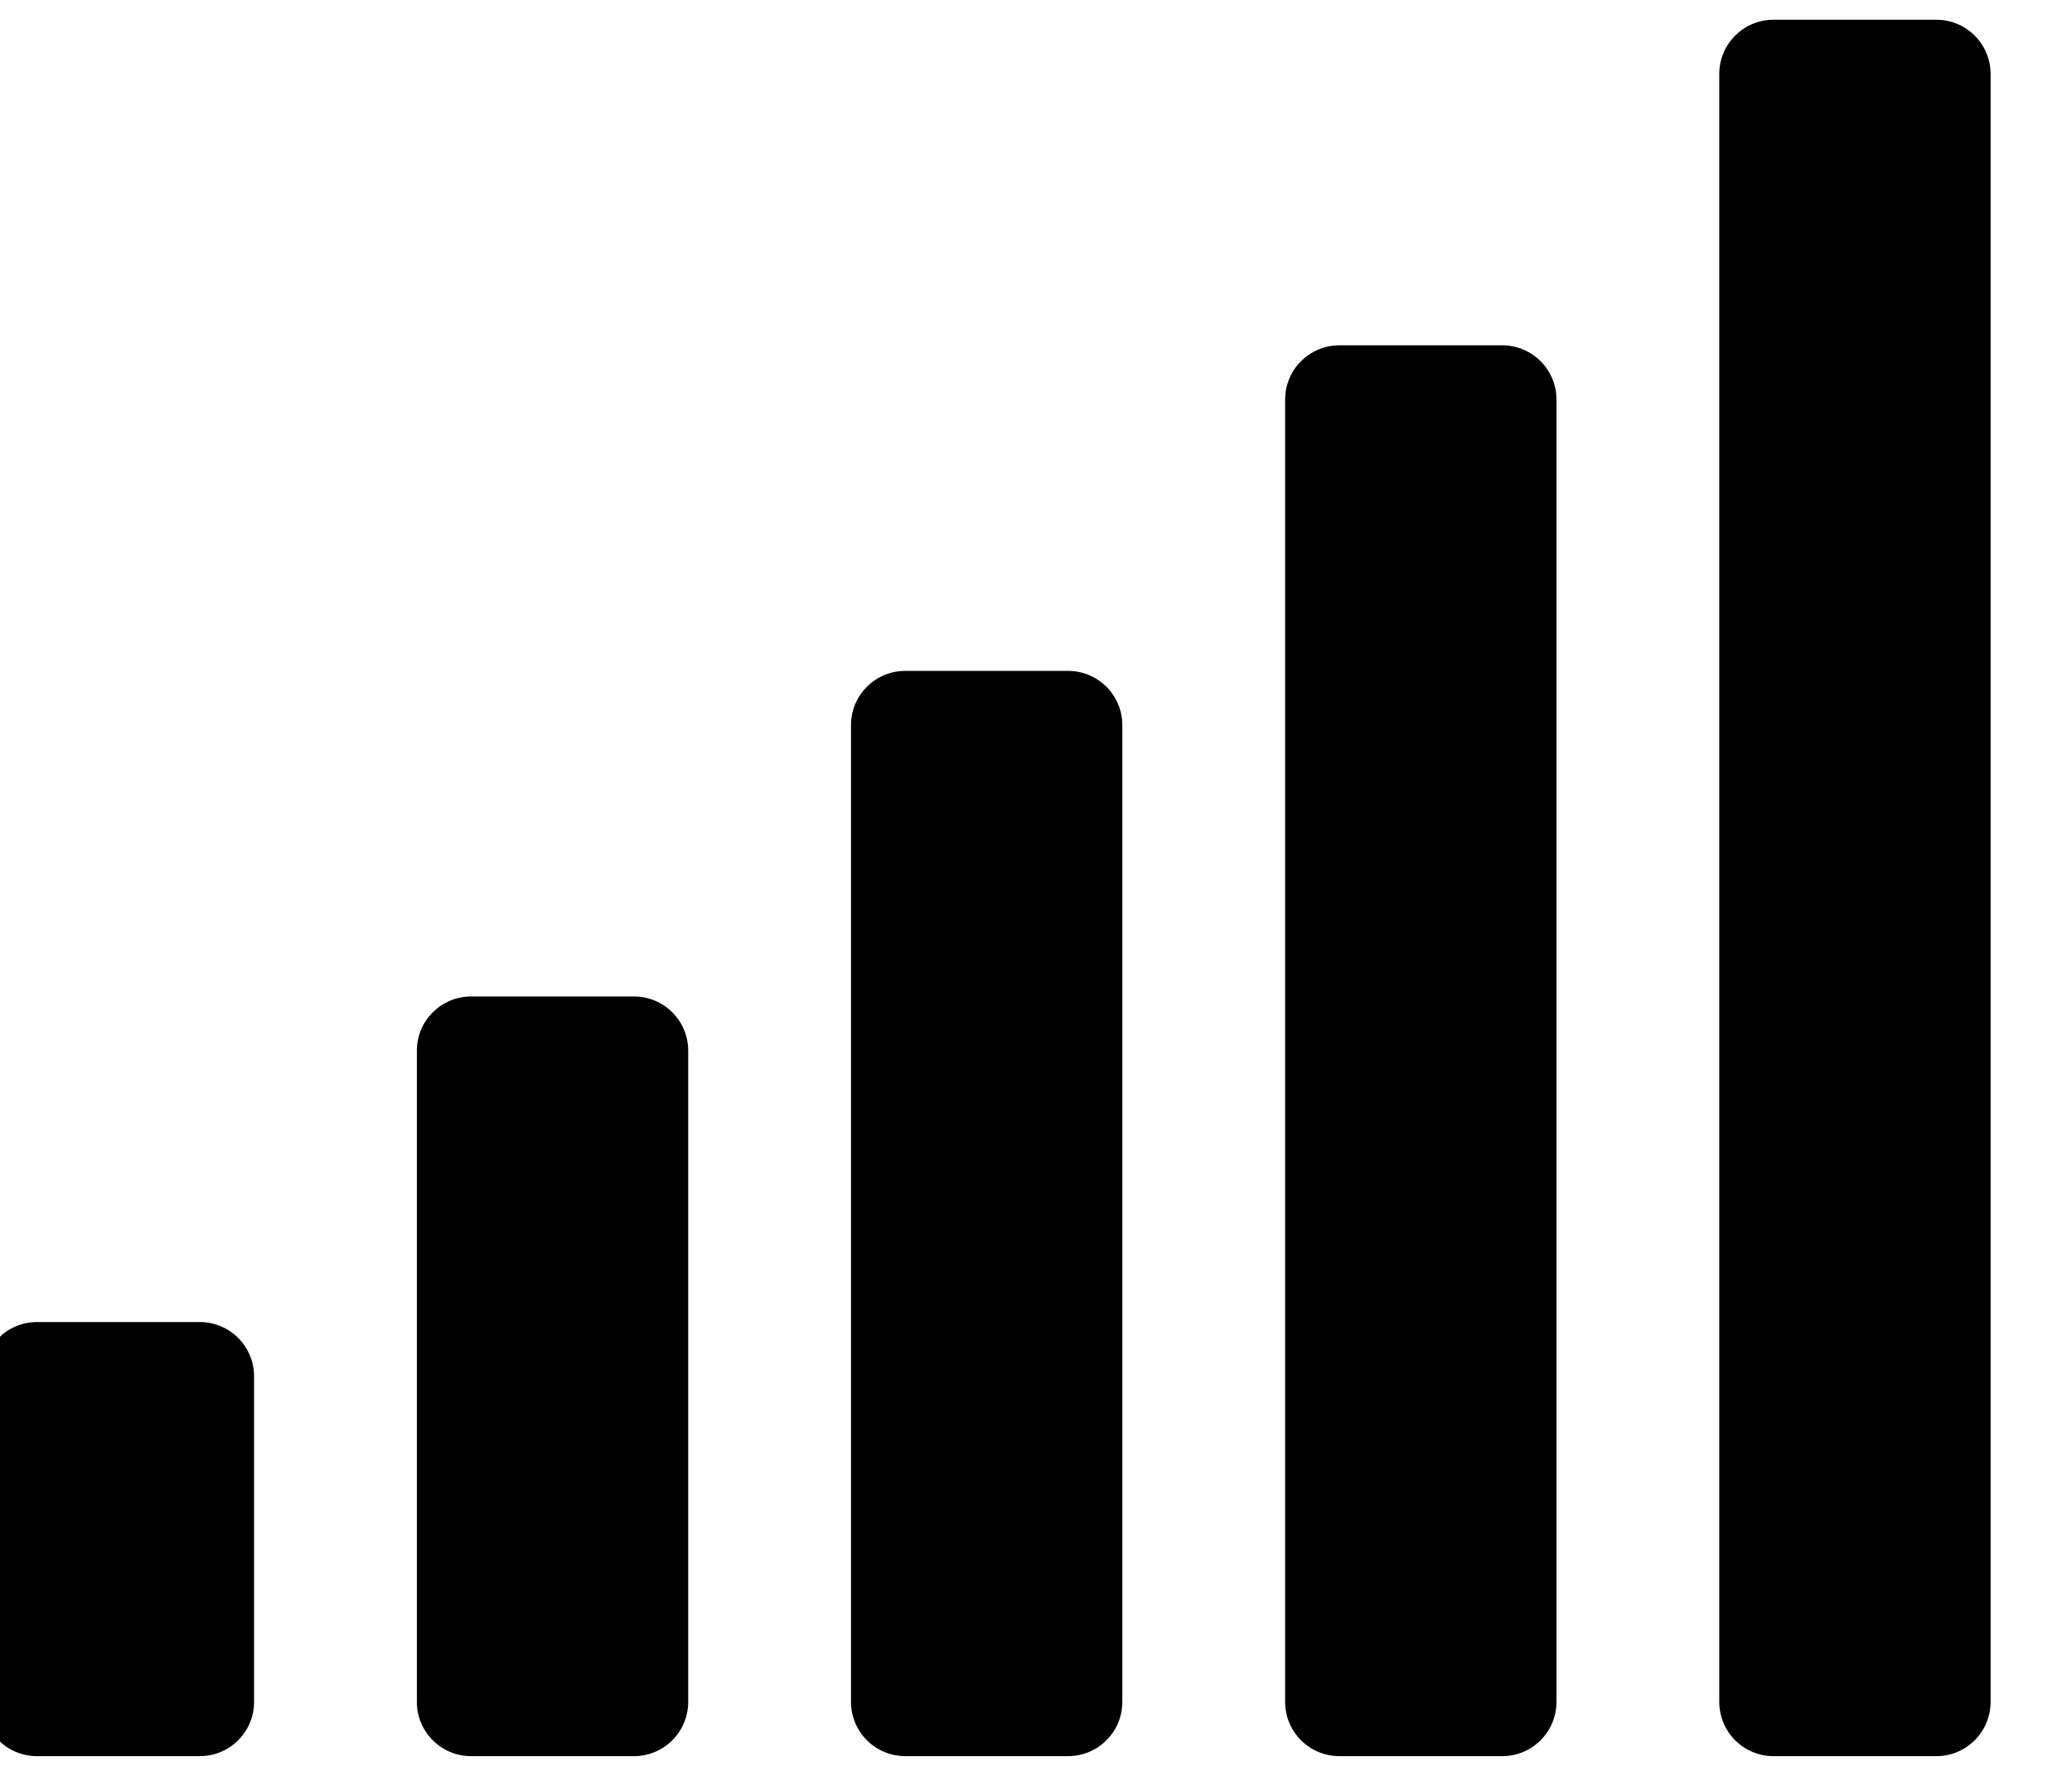 <svg width="42" height="36" viewBox="0 0 42 36" fill="none" xmlns="http://www.w3.org/2000/svg" xmlns:xlink="http://www.w3.org/1999/xlink">
<path d="M12.85,20.2L9.55,20.2C8.942,20.2 8.45,20.692 8.45,21.3L8.45,34.5C8.45,35.108 8.942,35.6 9.55,35.6L12.85,35.6C13.458,35.6 13.95,35.108 13.95,34.5L13.95,21.3C13.95,20.692 13.458,20.2 12.85,20.2ZM4.05,26.8L0.75,26.8C0.142,26.8 -0.35,27.292 -0.35,27.9L-0.35,34.5C-0.35,35.108 0.142,35.6 0.75,35.6L4.05,35.6C4.658,35.6 5.15,35.108 5.15,34.5L5.15,27.9C5.15,27.292 4.658,26.8 4.05,26.8ZM21.65,13.6L18.35,13.6C17.742,13.6 17.25,14.092 17.25,14.7L17.25,34.5C17.25,35.108 17.742,35.6 18.35,35.6L21.65,35.6C22.258,35.6 22.75,35.108 22.75,34.5L22.75,14.7C22.75,14.092 22.258,13.6 21.65,13.6ZM30.45,7L27.15,7C26.542,7 26.05,7.492 26.05,8.1L26.05,34.5C26.05,35.108 26.542,35.6 27.15,35.6L30.45,35.6C31.058,35.6 31.55,35.108 31.55,34.5L31.55,8.1C31.55,7.492 31.058,7 30.45,7ZM39.25,0.4L35.95,0.4C35.342,0.4 34.85,0.892 34.85,1.5L34.85,34.5C34.85,35.108 35.342,35.6 35.95,35.6L39.25,35.6C39.858,35.6 40.35,35.108 40.35,34.5L40.35,1.5C40.35,0.892 39.858,0.4 39.25,0.4Z" transform="rotate(0 20 18)" fill="#000000"/>
</svg>
